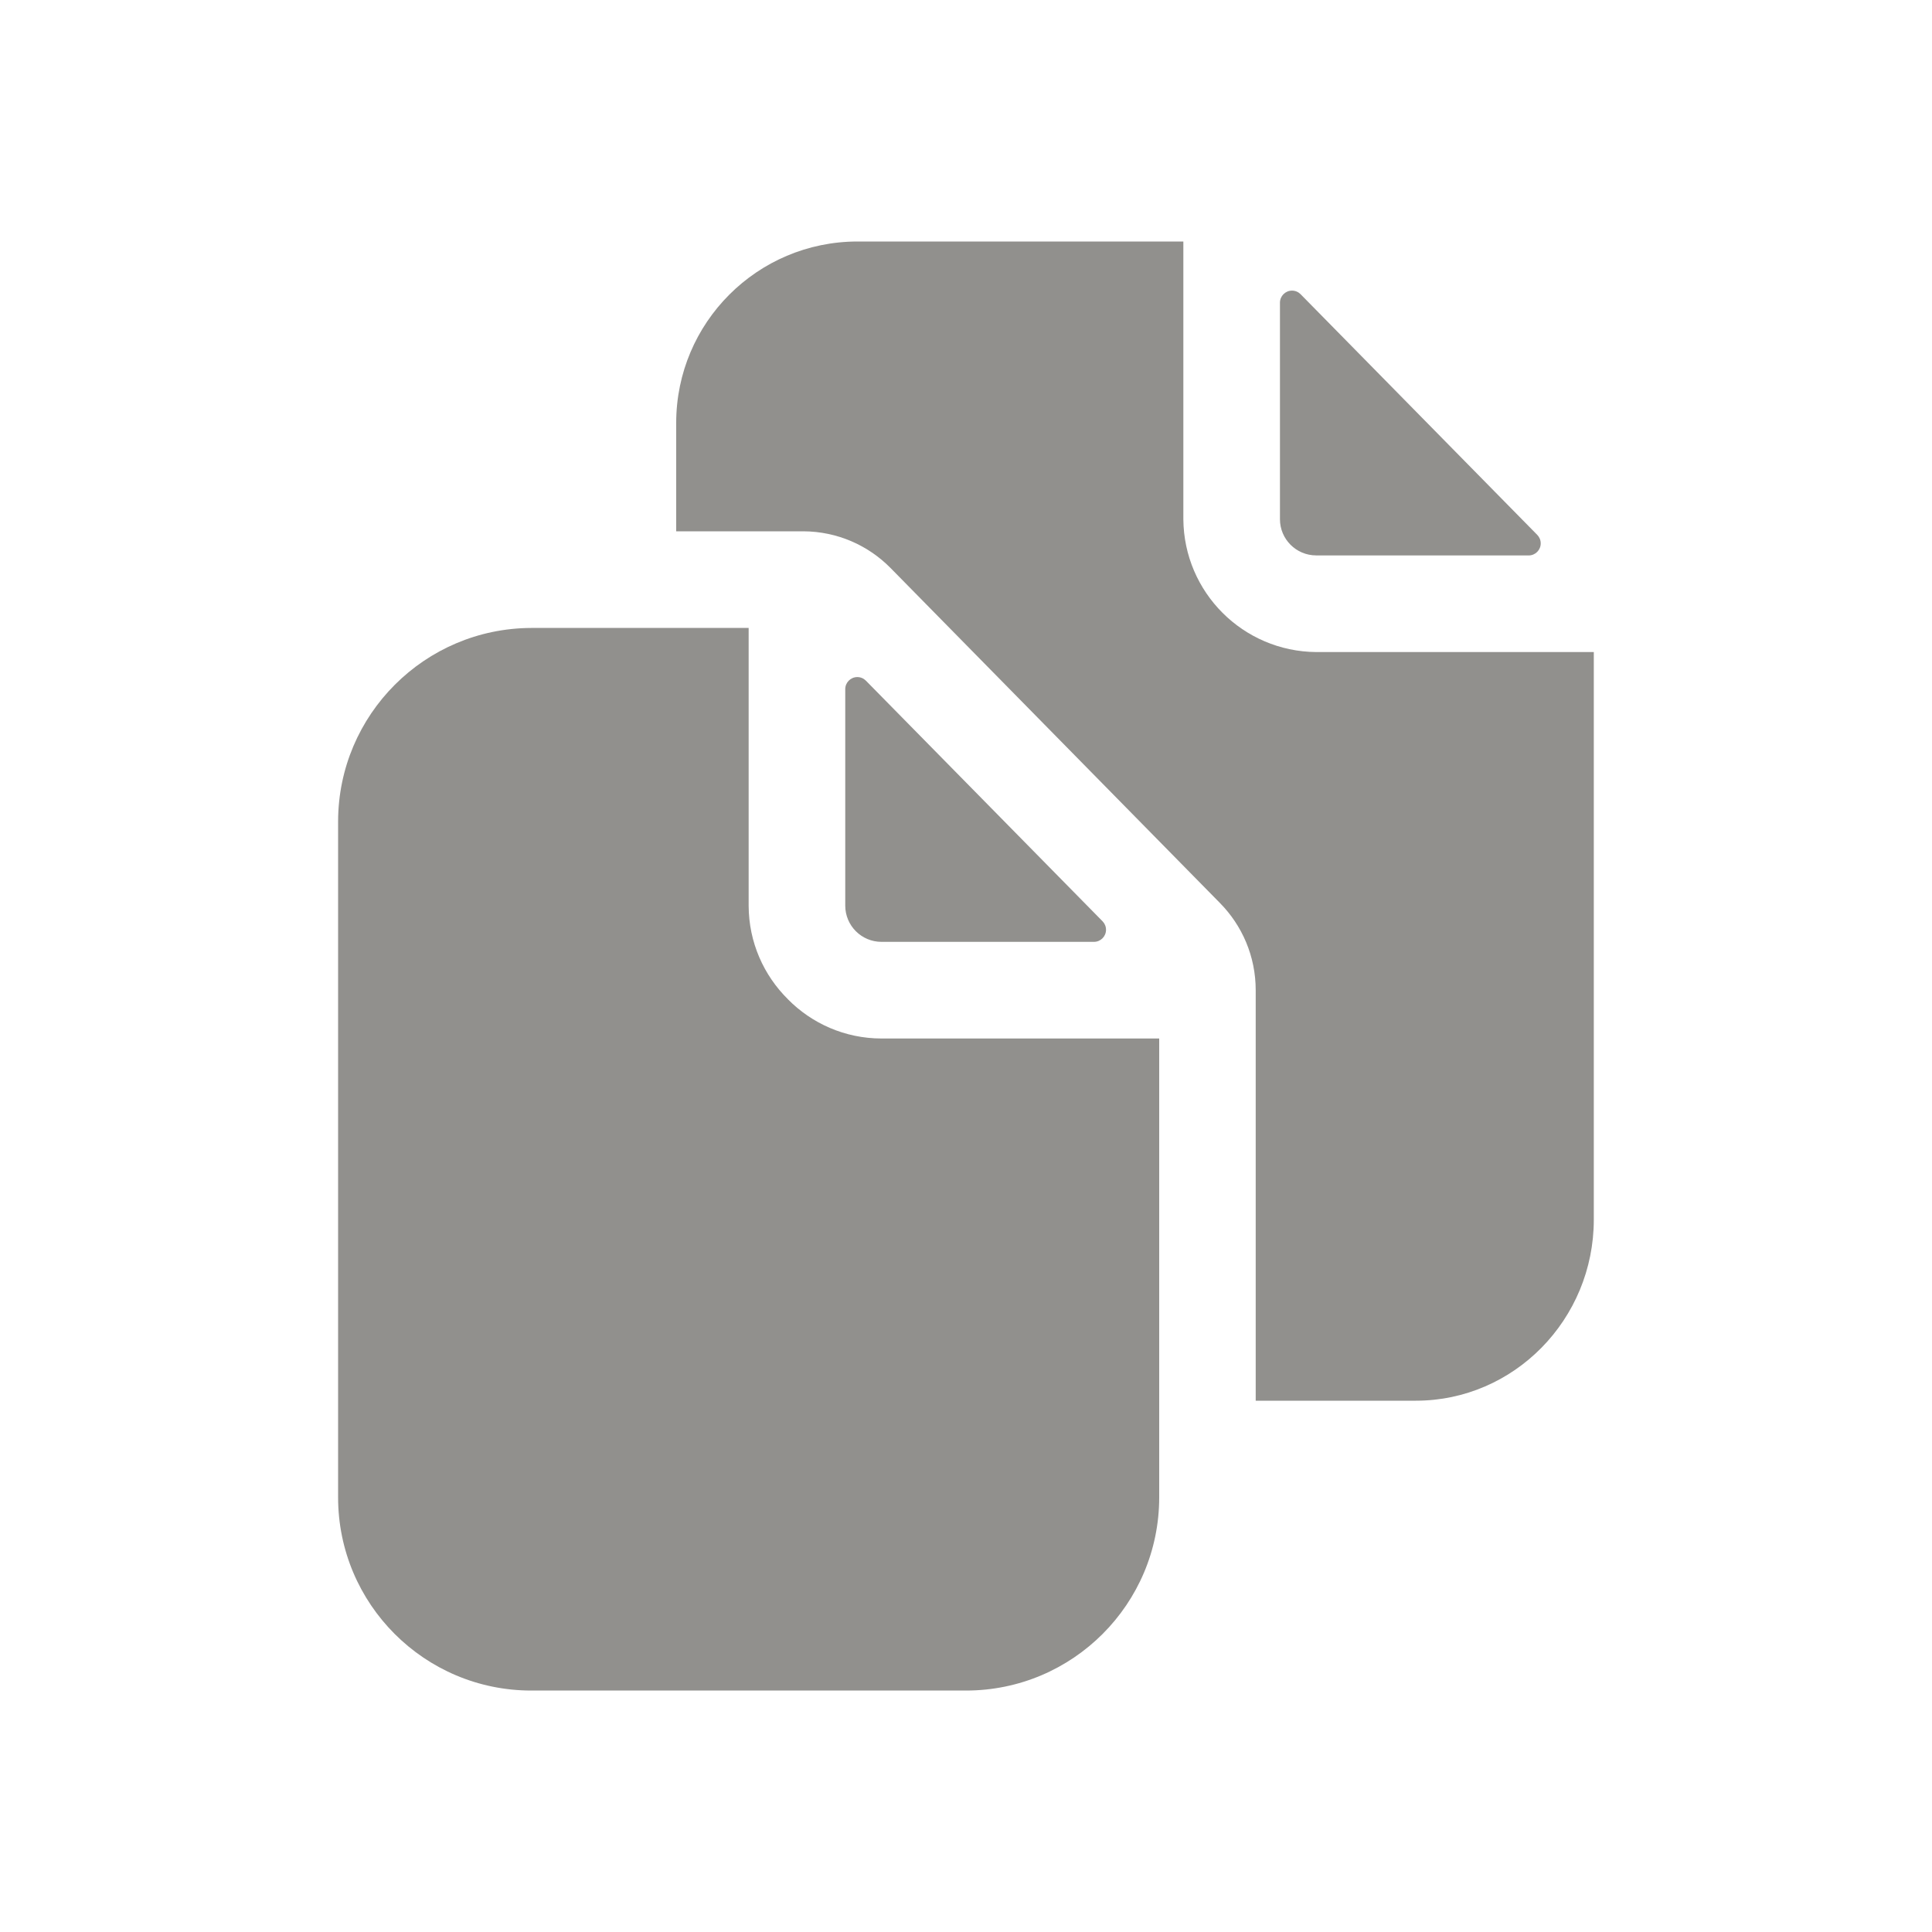 <!-- Generated by IcoMoon.io -->
<svg version="1.1" xmlns="http://www.w3.org/2000/svg" width="40" height="40" viewBox="0 0 40 40">
<title>io-documents</title>
<path fill="#91908d" d="M22.649 19.5c0 0 0 0 0 0 0.138 0 0.25-0.112 0.25-0.25 0-0.068-0.027-0.13-0.071-0.175l0 0-4.9-4.982c-0.045-0.046-0.108-0.075-0.178-0.075-0.138 0-0.25 0.112-0.25 0.25 0 0 0 0 0 0v0 4.482c0 0.414 0.336 0.75 0.75 0.75v0z"></path>
<path fill="#91908d" d="M16.313 20.688c-0.5-0.494-0.811-1.179-0.813-1.937v-5.75h-4.5c-2.206 0.007-3.993 1.794-4 3.999v14.001c0 2.209 1.791 4 4 4v0h9c2.209 0 4-1.791 4-4v0-9.5h-5.75c-0.758-0.001-1.444-0.312-1.937-0.812l-0-0z"></path>
<path fill="#91908d" d="M27.25 11.5h4.399c0 0 0 0 0 0 0.138 0 0.25-0.112 0.25-0.25 0-0.068-0.027-0.13-0.071-0.175l0 0-4.9-4.983c-0.045-0.046-0.108-0.075-0.178-0.075-0.138 0-0.25 0.112-0.25 0.25 0 0 0 0 0 0v0 4.482c0 0.414 0.336 0.75 0.75 0.75v0z"></path>
<path fill="#91908d" d="M27.25 13.5c-1.514-0.012-2.738-1.236-2.75-2.749v-5.751h-6.75c-2.070 0.003-3.747 1.68-3.75 3.75v2.25h2.632c0.706 0.003 1.345 0.293 1.805 0.759l0 0 6.822 6.938c0.457 0.464 0.739 1.101 0.739 1.804 0 0.003 0 0.006-0 0.009v-0.001 8.491h3.316c2.032 0 3.684-1.683 3.684-3.75v-11.75z"></path>
</svg>
